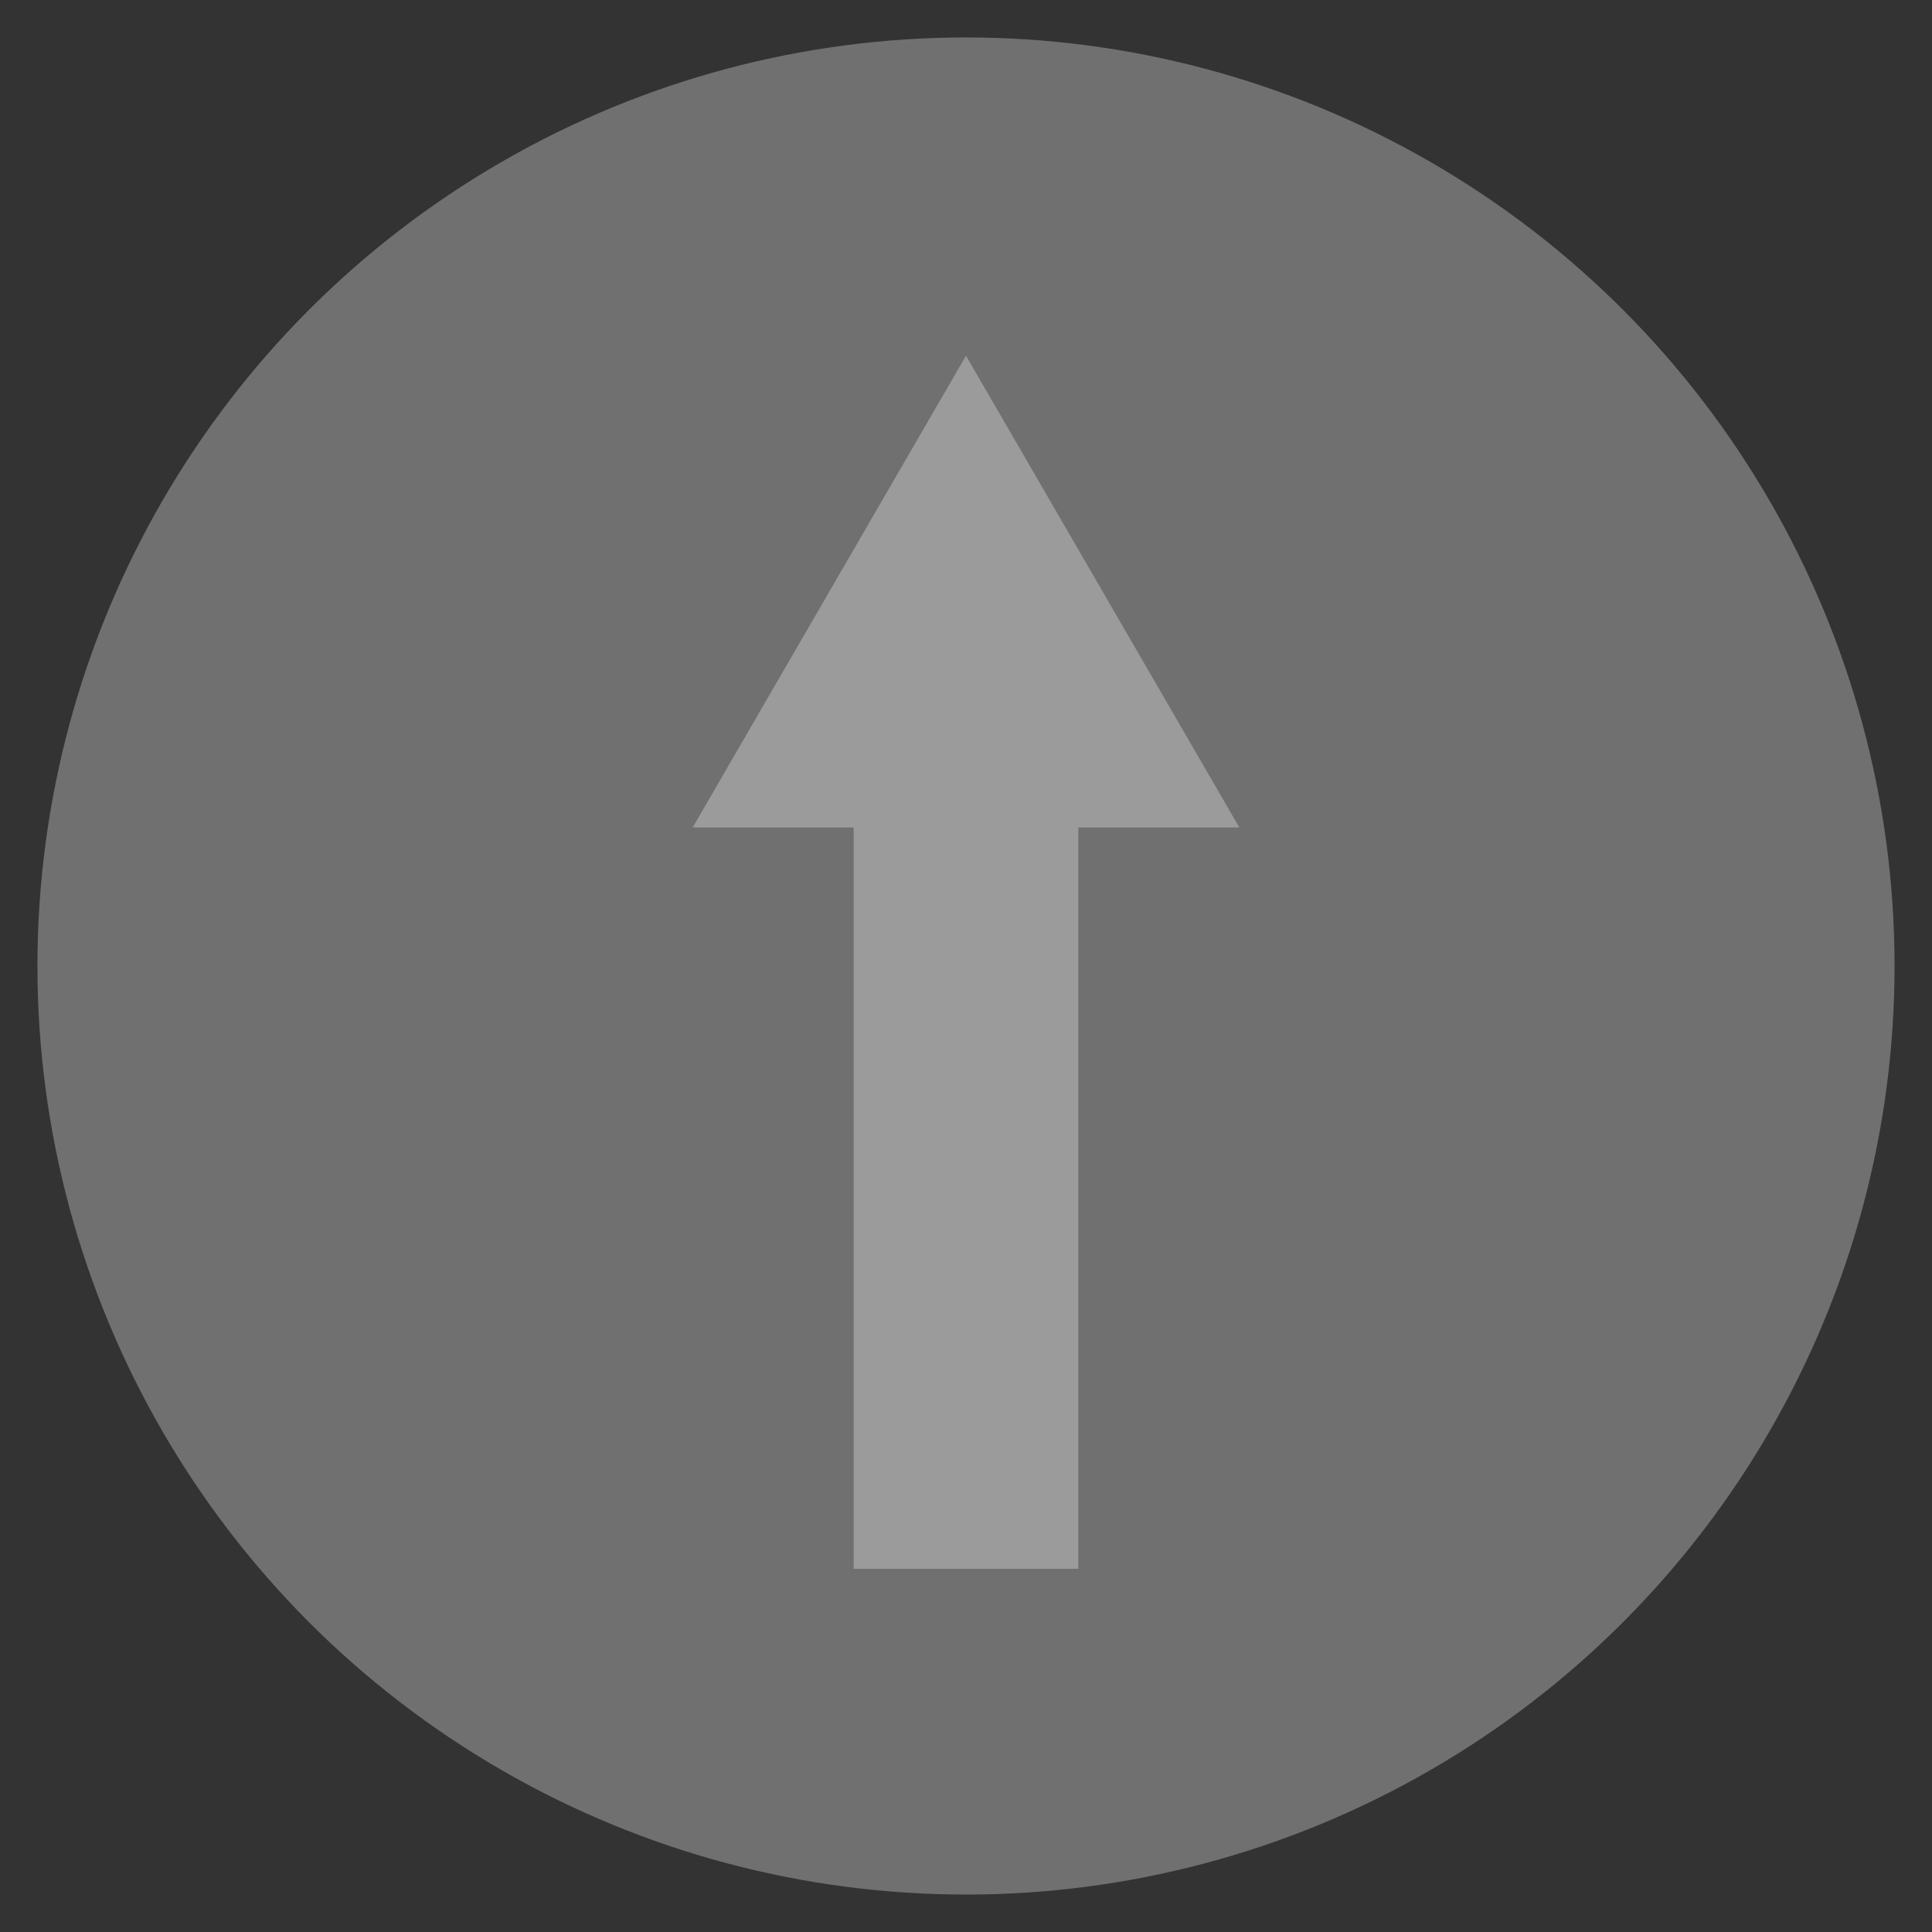 <?xml version="1.0" encoding="utf-8"?>
<!-- Generator: Adobe Illustrator 19.2.1, SVG Export Plug-In . SVG Version: 6.00 Build 0)  -->
<svg version="1.1" id="Layer_1" xmlns="http://www.w3.org/2000/svg" xmlns:xlink="http://www.w3.org/1999/xlink" x="0px" y="0px"
	 viewBox="102.2 6.3 51.6 51.6" style="enable-background:new 0 0 256 256;" xml:space="preserve">
<rect x="102.2" y="6.3" width="51.6" height="51.6" fill="#333333" stroke="none"/>
<style type="text/css">
	.st0{opacity:0.3;fill:#FFFFFF;}
</style>
<circle class="st0" cx="128" cy="32.1" r="24.8"/>
<polygon class="st0" points="135.3,28.4 128,15.8 120.7,28.4 125,28.4 125,48.2 131,48.2 131,28.4 "/>
</svg>
